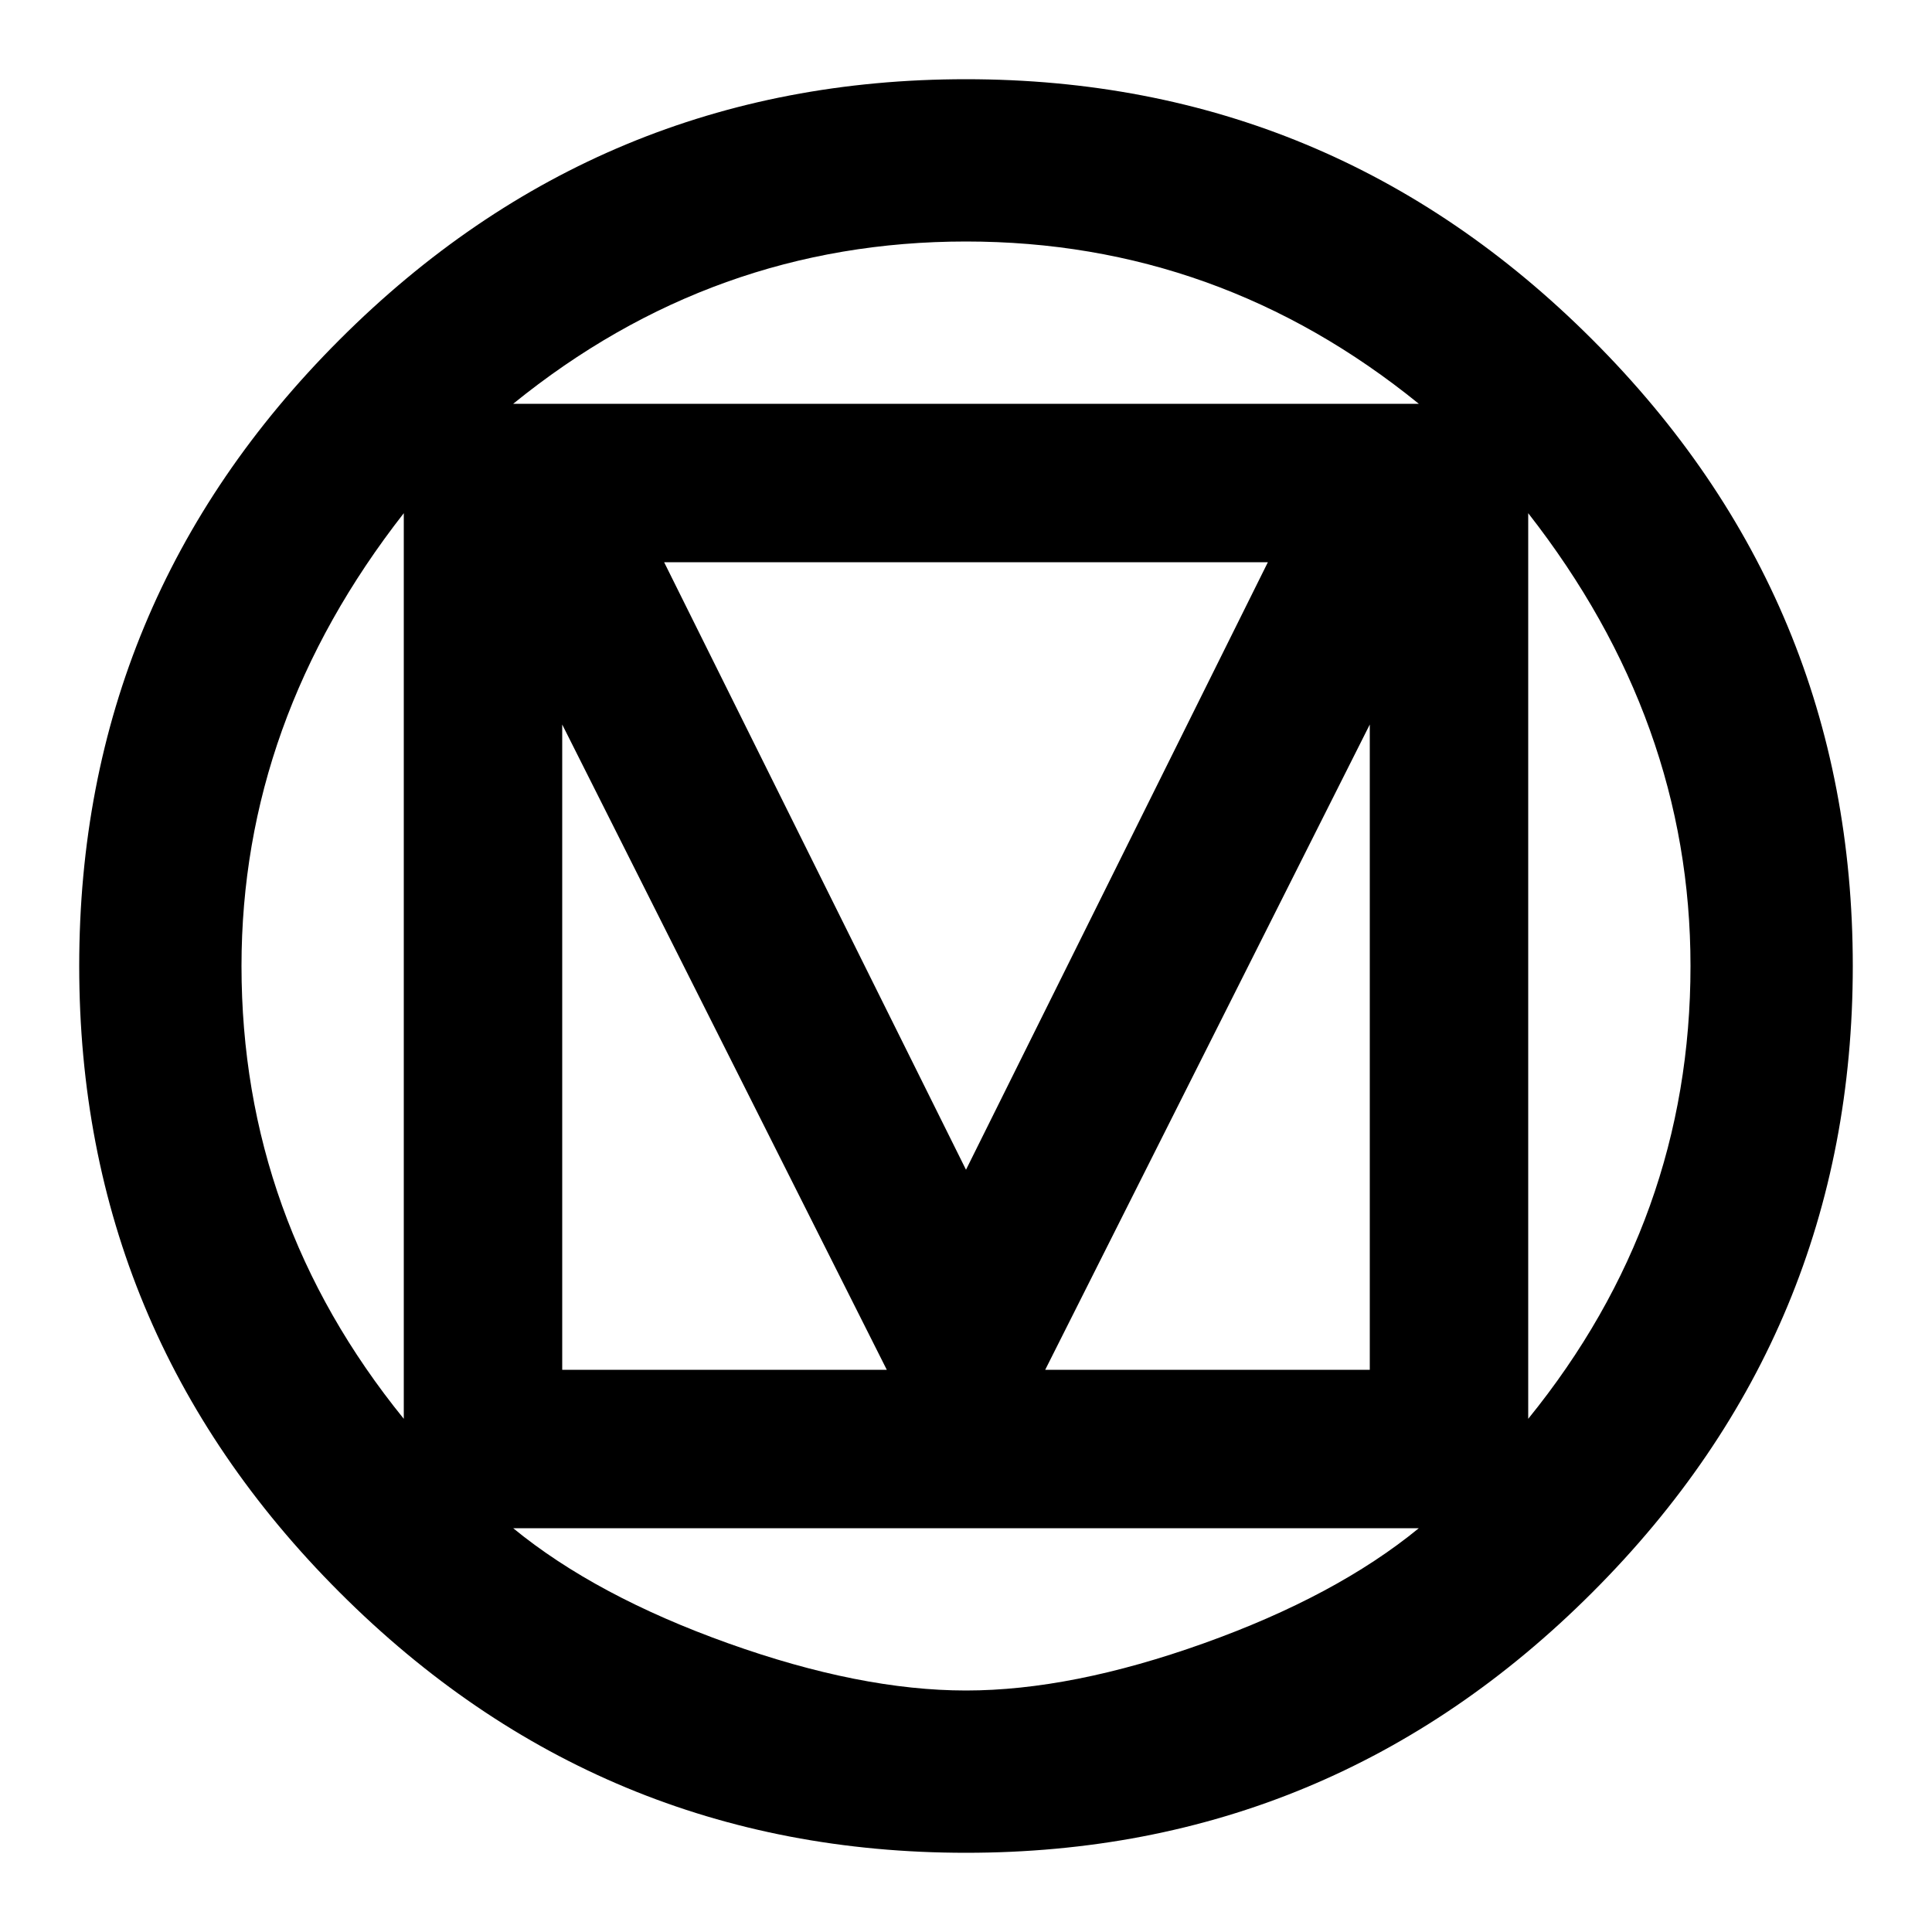 ﻿<?xml version="1.0" encoding="utf-8"?>
<!DOCTYPE svg PUBLIC "-//W3C//DTD SVG 1.1//EN" "http://www.w3.org/Graphics/SVG/1.1/DTD/svg11.dtd">
<svg xmlns="http://www.w3.org/2000/svg" xmlns:xlink="http://www.w3.org/1999/xlink" version="1.1" baseProfile="full" width="24" height="24" viewBox="0 0 24.00 24.00" enable-background="new 0 0 24.00 24.00" xml:space="preserve">
	<path fill="#000000" fill-opacity="1" stroke-width="1.333" stroke-linejoin="miter" d="M 21,12C 21,9.969 20.328,8.094 18.984,6.375L 18.984,17.625C 20.328,15.969 21,14.094 21,12 Z M 17.625,18.984L 6.375,18.984C 7.062,19.547 7.953,20.023 9.047,20.414C 10.141,20.805 11.125,21 12,21C 12.875,21 13.859,20.805 14.953,20.414C 16.047,20.023 16.938,19.547 17.625,18.984 Z M 11.016,17.016L 6.984,9L 6.984,17.016L 11.016,17.016 Z M 17.016,9L 12.984,17.016L 17.016,17.016L 17.016,9 Z M 12,14.531L 15.75,6.984L 8.25,6.984L 12,14.531 Z M 17.625,5.016C 15.969,3.672 14.094,3 12,3C 9.906,3 8.031,3.672 6.375,5.016L 17.625,5.016 Z M 5.016,17.625L 5.016,6.375C 3.672,8.094 3,9.969 3,12C 3,14.094 3.672,15.969 5.016,17.625 Z M 23.016,12C 23.016,15.031 21.938,17.625 19.781,19.781C 17.625,21.938 15.031,23.016 12,23.016C 8.969,23.016 6.375,21.938 4.219,19.781C 2.062,17.625 0.984,15.031 0.984,12C 0.984,8.969 2.062,6.375 4.219,4.219C 6.375,2.062 8.969,0.984 12,0.984C 15.031,0.984 17.625,2.062 19.781,4.219C 21.938,6.375 23.016,8.969 23.016,12 Z "/>
</svg>
